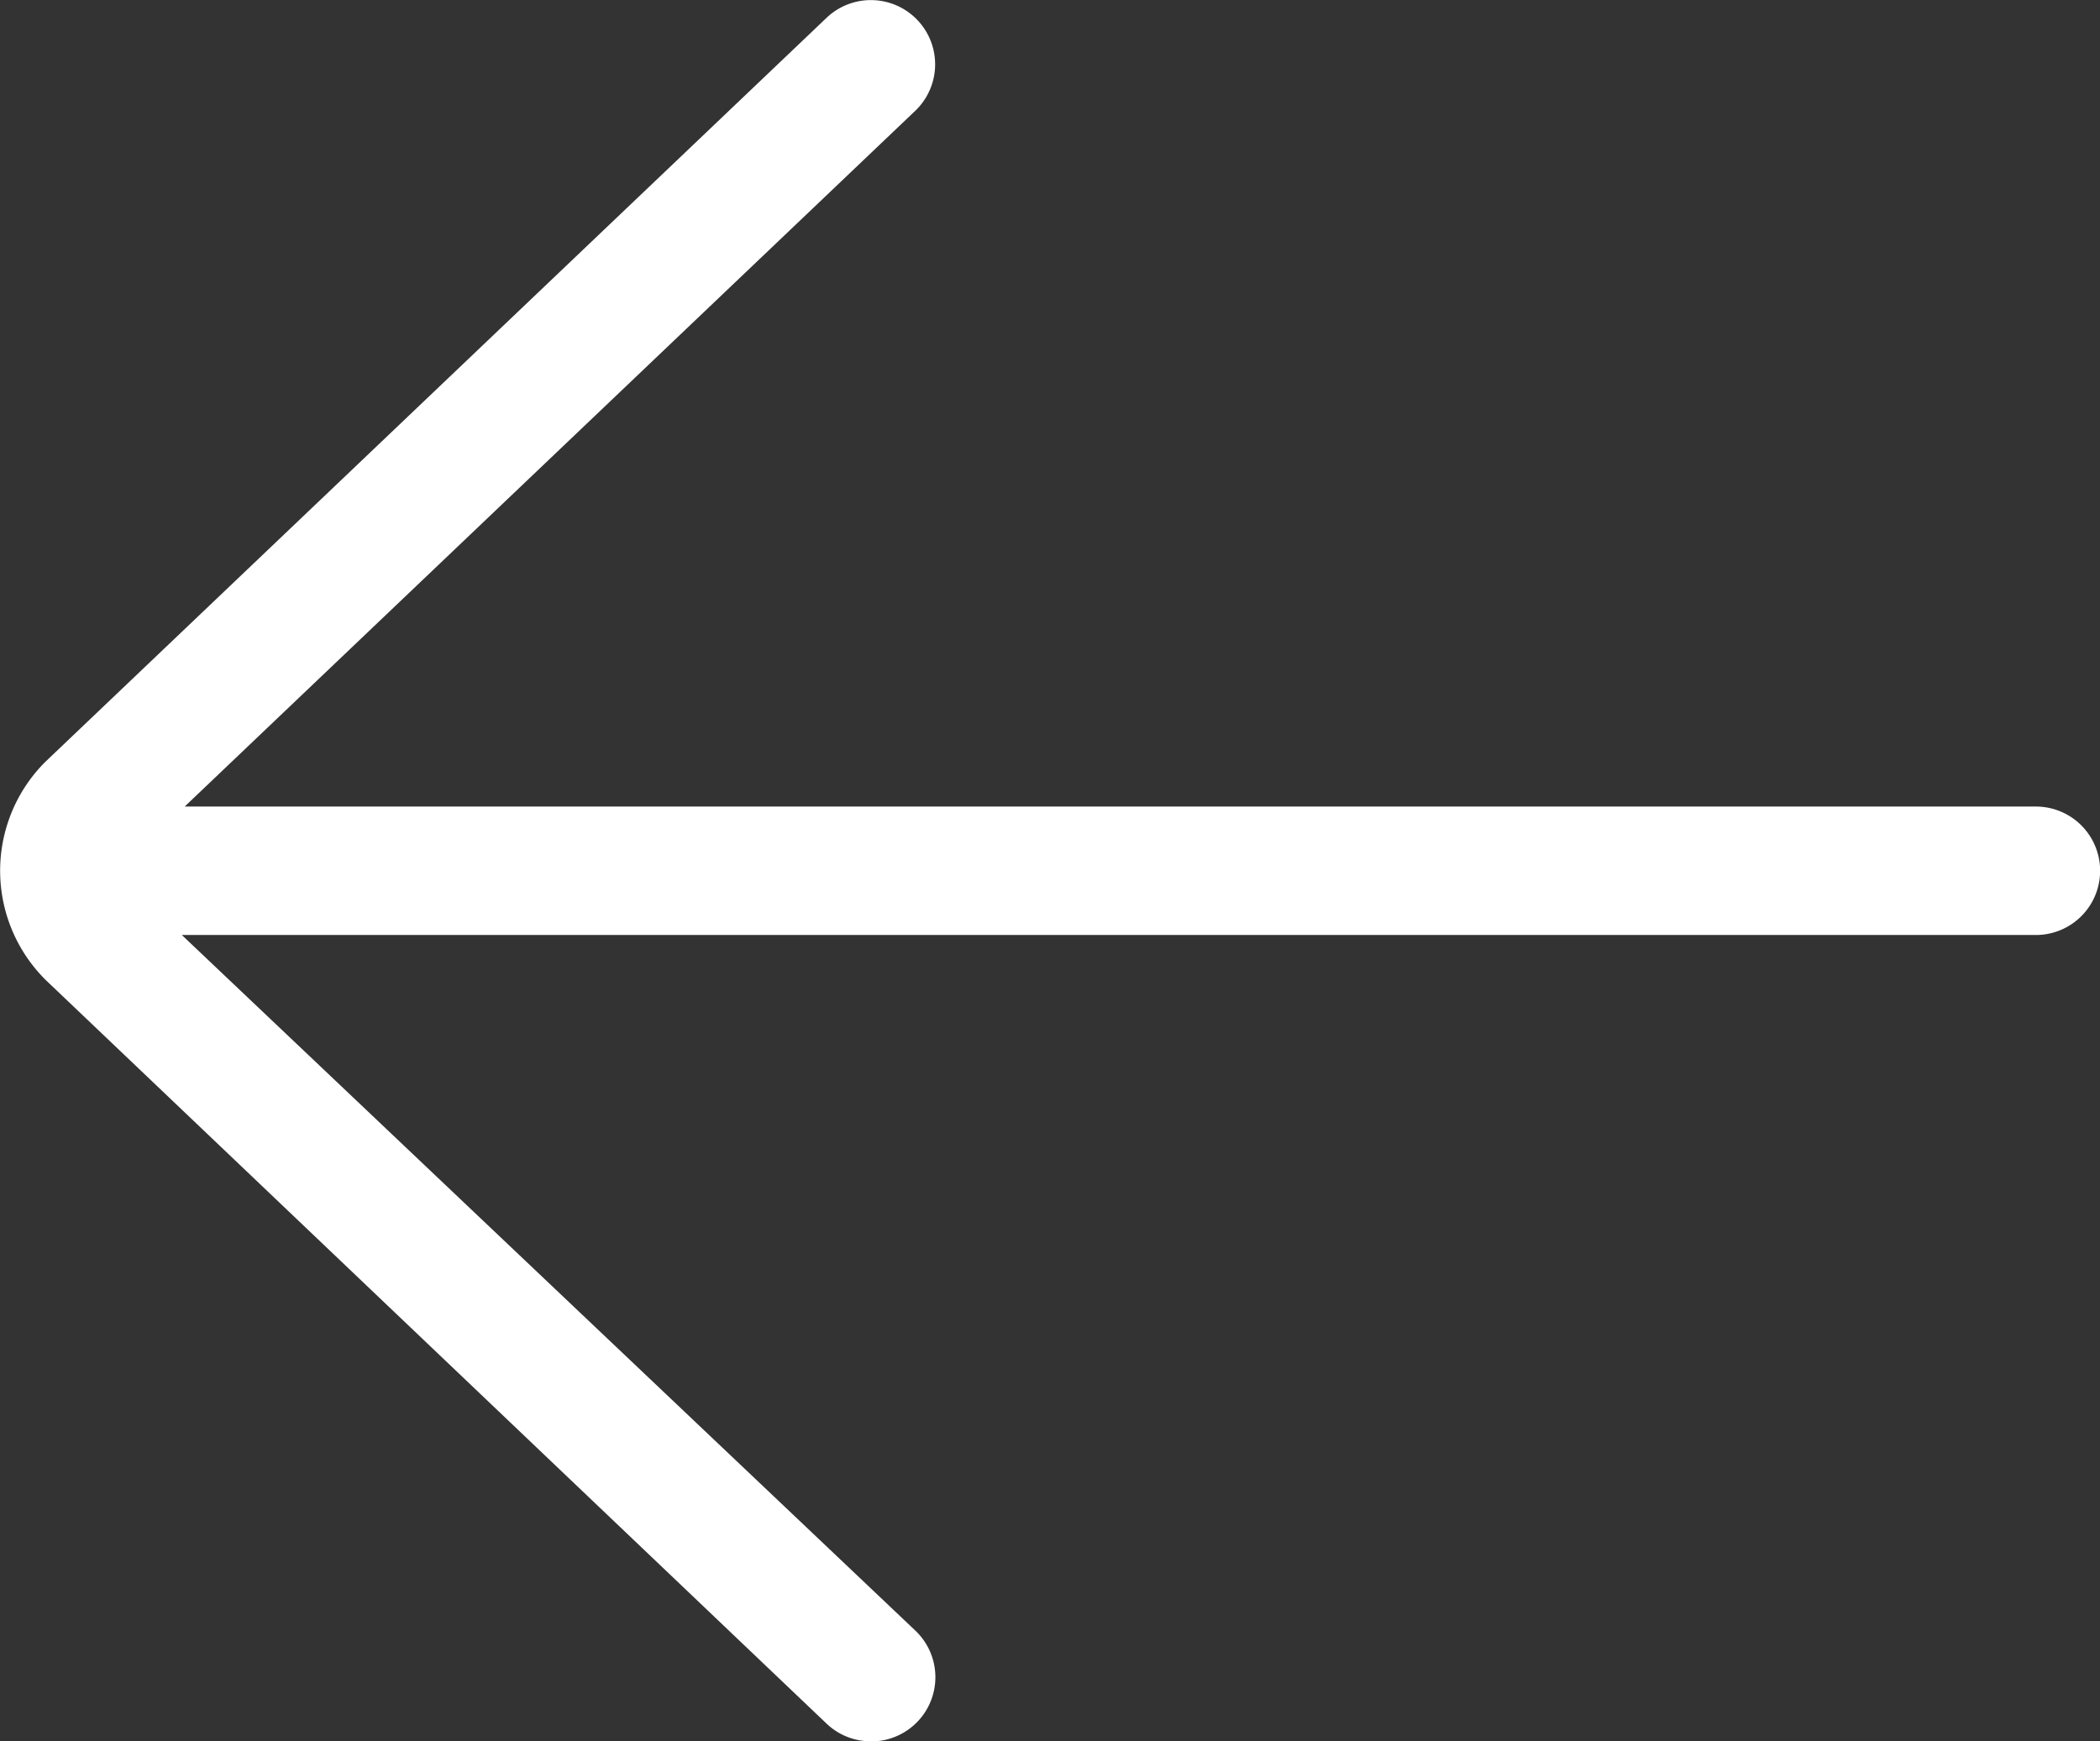 <svg xmlns="http://www.w3.org/2000/svg" width="17.556" height="14.56" viewBox="0 0 17.556 14.56">
    <rect x="0" y="0" width="17.556" height="14.56" fill="#333333" stroke="none"/>
    <defs>
        <style>
            .cls-1{fill:#fff}
        </style>
    </defs>
    <path id="Path_468" d="M97.009 135.491a.534.534 0 0 1-.37-.148l-6.523-6.213a1.286 1.286 0 0 1-.009-1.828l6.532-6.222a.537.537 0 1 1 .741.778l-6.107 5.817h15.476a.537.537 0 1 1 0 1.074h-15.5l6.133 5.817a.537.537 0 0 1-.371.926z" class="cls-1" data-name="Path 468" transform="translate(-89.729 -120.931)"/>
</svg>
